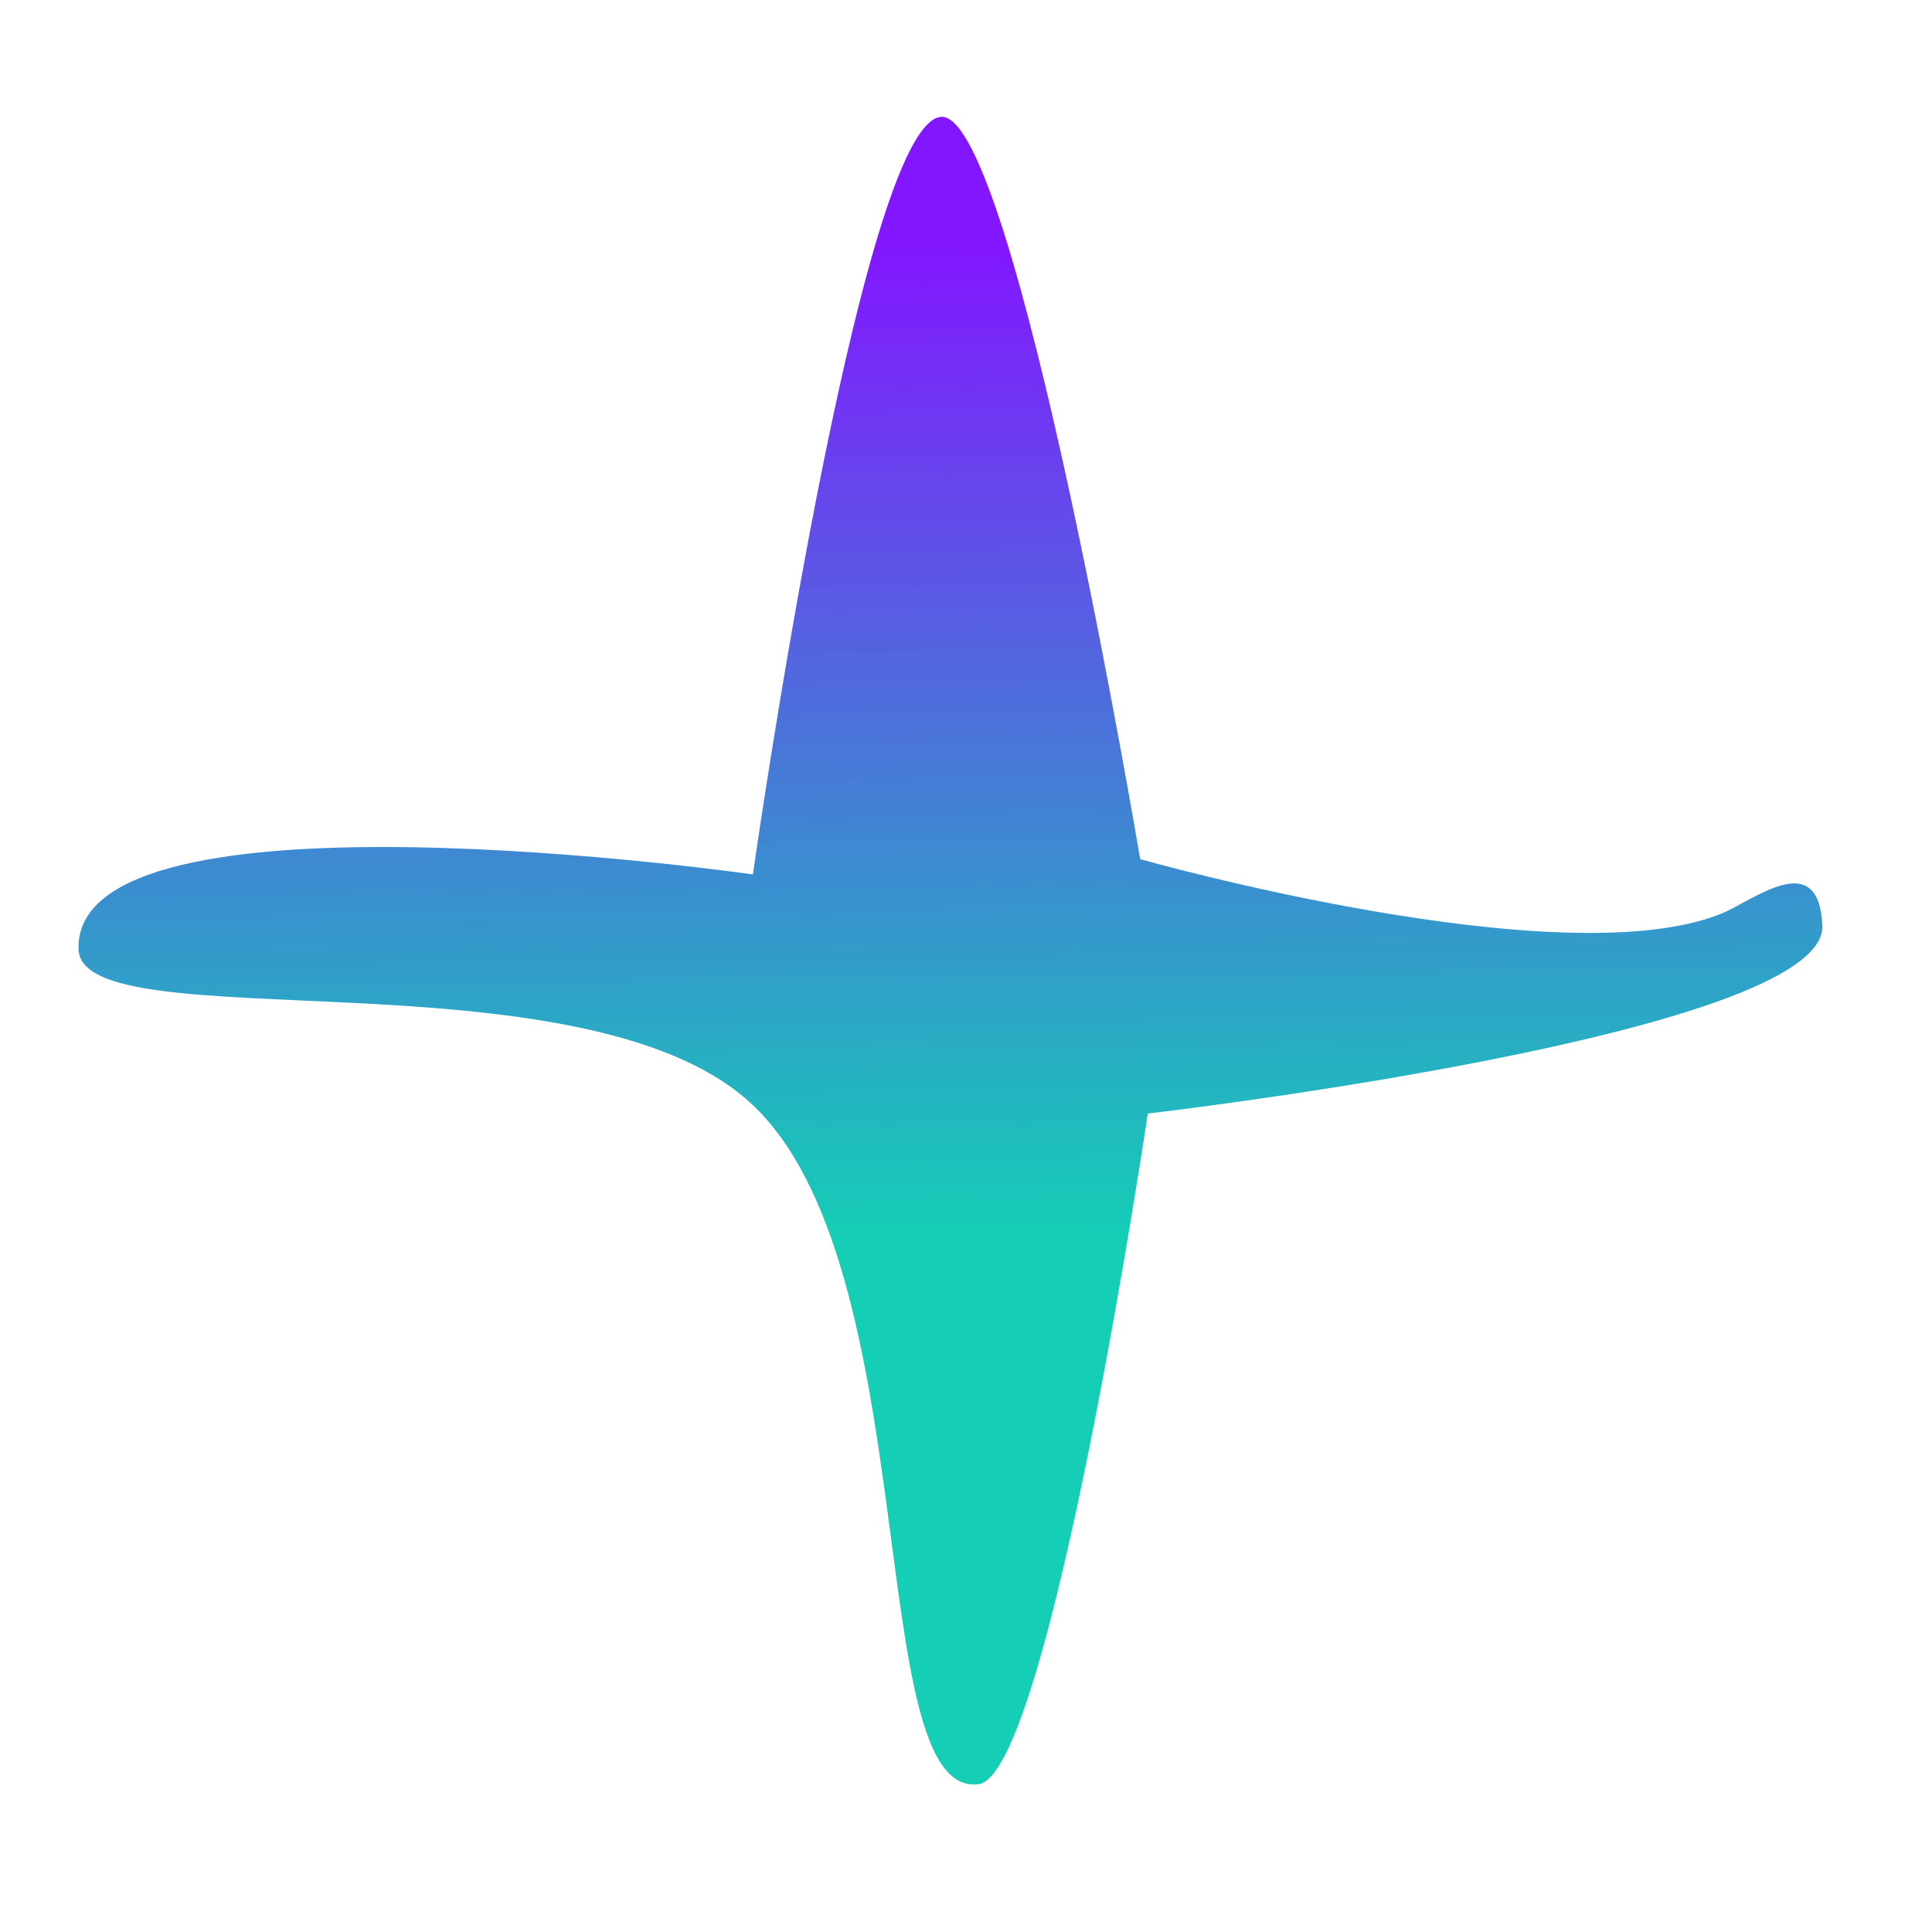 <?xml version="1.0" encoding="UTF-8" standalone="no"?>
<!-- Created with Inkscape (http://www.inkscape.org/) -->

<svg
   width="32"
   height="32"
   viewBox="0 0 32 32"
   version="1.1"
   id="svg1"
   xmlns:inkscape="http://www.inkscape.org/namespaces/inkscape"
   xmlns:sodipodi="http://sodipodi.sourceforge.net/DTD/sodipodi-0.dtd"
   xmlns:xlink="http://www.w3.org/1999/xlink"
   xmlns="http://www.w3.org/2000/svg"
   xmlns:svg="http://www.w3.org/2000/svg">
  <sodipodi:namedview
     id="namedview1"
     pagecolor="#ffffff"
     bordercolor="#666666"
     borderopacity="1.0"
     inkscape:showpageshadow="2"
     inkscape:pageopacity="0.0"
     inkscape:pagecheckerboard="0"
     inkscape:deskcolor="#d1d1d1"
     inkscape:document-units="px"
     inkscape:zoom="15.90625"
     inkscape:cx="15.968566"
     inkscape:cy="16"
     inkscape:window-width="1366"
     inkscape:window-height="705"
     inkscape:window-x="-8"
     inkscape:window-y="-8"
     inkscape:window-maximized="1"
     inkscape:current-layer="layer1" />
  <defs
     id="defs1">
    <linearGradient
       id="linearGradient6"
       inkscape:collect="always">
      <stop
         style="stop-color:#8013ff;stop-opacity:0.984;"
         offset="0"
         id="stop7" />
      <stop
         style="stop-color:#00cbaf;stop-opacity:0.922"
         offset="1"
         id="stop8" />
    </linearGradient>
    <linearGradient
       inkscape:collect="always"
       xlink:href="#linearGradient6"
       id="linearGradient8"
       x1="15.528"
       y1="4.086"
       x2="15.717"
       y2="20.621"
       gradientUnits="userSpaceOnUse" />
  </defs>
  <g
     inkscape:label="Layer 1"
     inkscape:groupmode="layer"
     id="layer1">
    <path
       style="fill:url(#linearGradient8);fill-opacity:1;stroke:#0000d1;stroke-width:1px;stroke-linecap:round;stroke-linejoin:round;stroke-opacity:0"
       d="m 12.47,14.483 c 0,0 1.775,-12.488 3.123,-12.548 1.219,-0.054 3.292,12.295 3.292,12.295 0,0 6.929,1.965 9.604,0.912 0.541,-0.213 1.635,-1.132 1.695,0.187 0.082,1.809 -11.173,3.115 -11.173,3.115 0,0 -1.627,10.956 -2.803,11.108 C 14.283,29.802 15.361,20.918 12.414,18.253 9.597,15.705 1.354,17.261 1.301,15.726 1.202,12.87 12.47,14.483 12.47,14.483 Z"
       id="path1"
       inkscape:transform-center-x="0.01065294"
       inkscape:transform-center-y="-0.38769965"
       sodipodi:nodetypes="cscsscsssc" />
  </g>
</svg>
